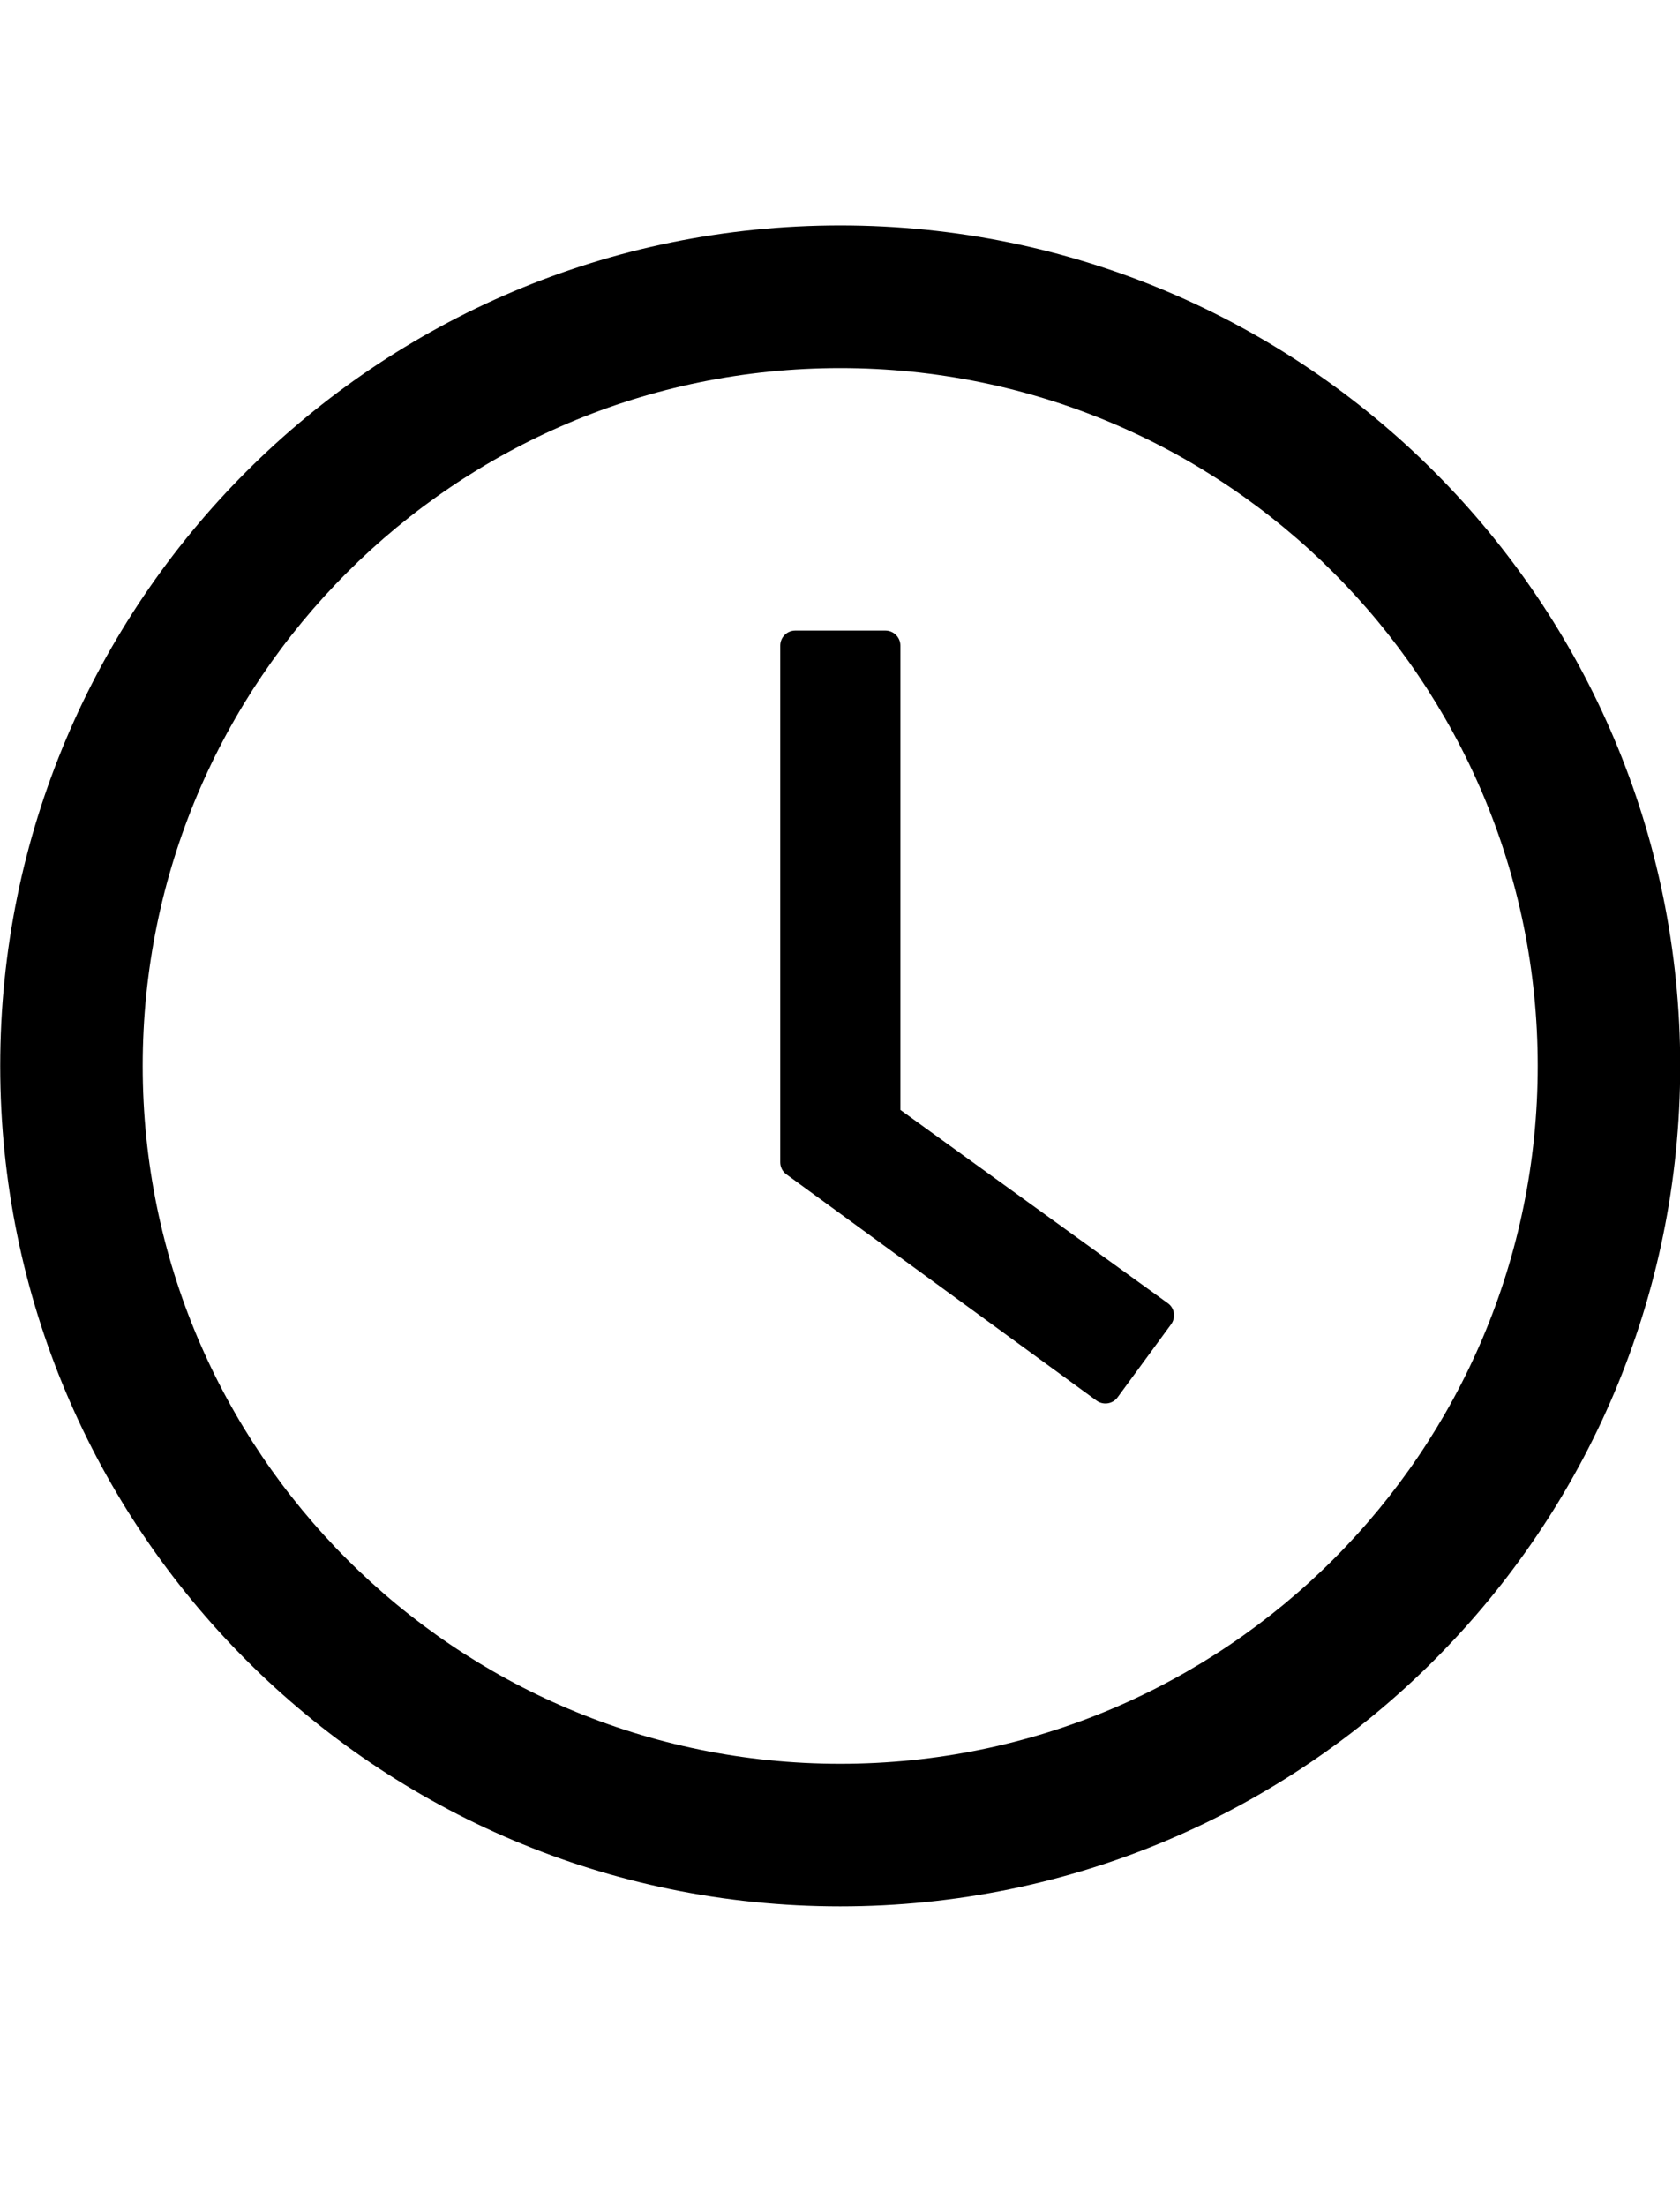 <svg width="16" height="21" viewBox="0 0 16 21" fill="none" xmlns="http://www.w3.org/2000/svg">
<g clip-path="url(#clip0_2152_9988)">
<path d="M8.002 2.146C3.584 2.146 0.002 5.729 0.002 10.146C0.002 14.564 3.584 18.146 8.002 18.146C12.42 18.146 16.002 14.564 16.002 10.146C16.002 5.729 12.42 2.146 8.002 2.146ZM8.002 16.789C4.334 16.789 1.359 13.814 1.359 10.146C1.359 6.479 4.334 3.504 8.002 3.504C11.67 3.504 14.645 6.479 14.645 10.146C14.645 13.814 11.67 16.789 8.002 16.789Z" fill="currentColor"/>
<path d="M11.122 12.405L8.575 10.565V6.145C8.575 6.066 8.511 6.002 8.432 6.002H7.574C7.495 6.002 7.431 6.066 7.431 6.145V11.063C7.431 11.109 7.452 11.152 7.49 11.179L10.443 13.332C10.508 13.379 10.597 13.364 10.643 13.302L11.154 12.605C11.2 12.54 11.186 12.45 11.122 12.405Z" fill="currentColor"/>
</g>
<defs>
<clipPath id="clip0_2152_9988">
<rect width="16" height="20" fill="white" transform="translate(0 0.144)"/>
</clipPath>
</defs>
</svg>
